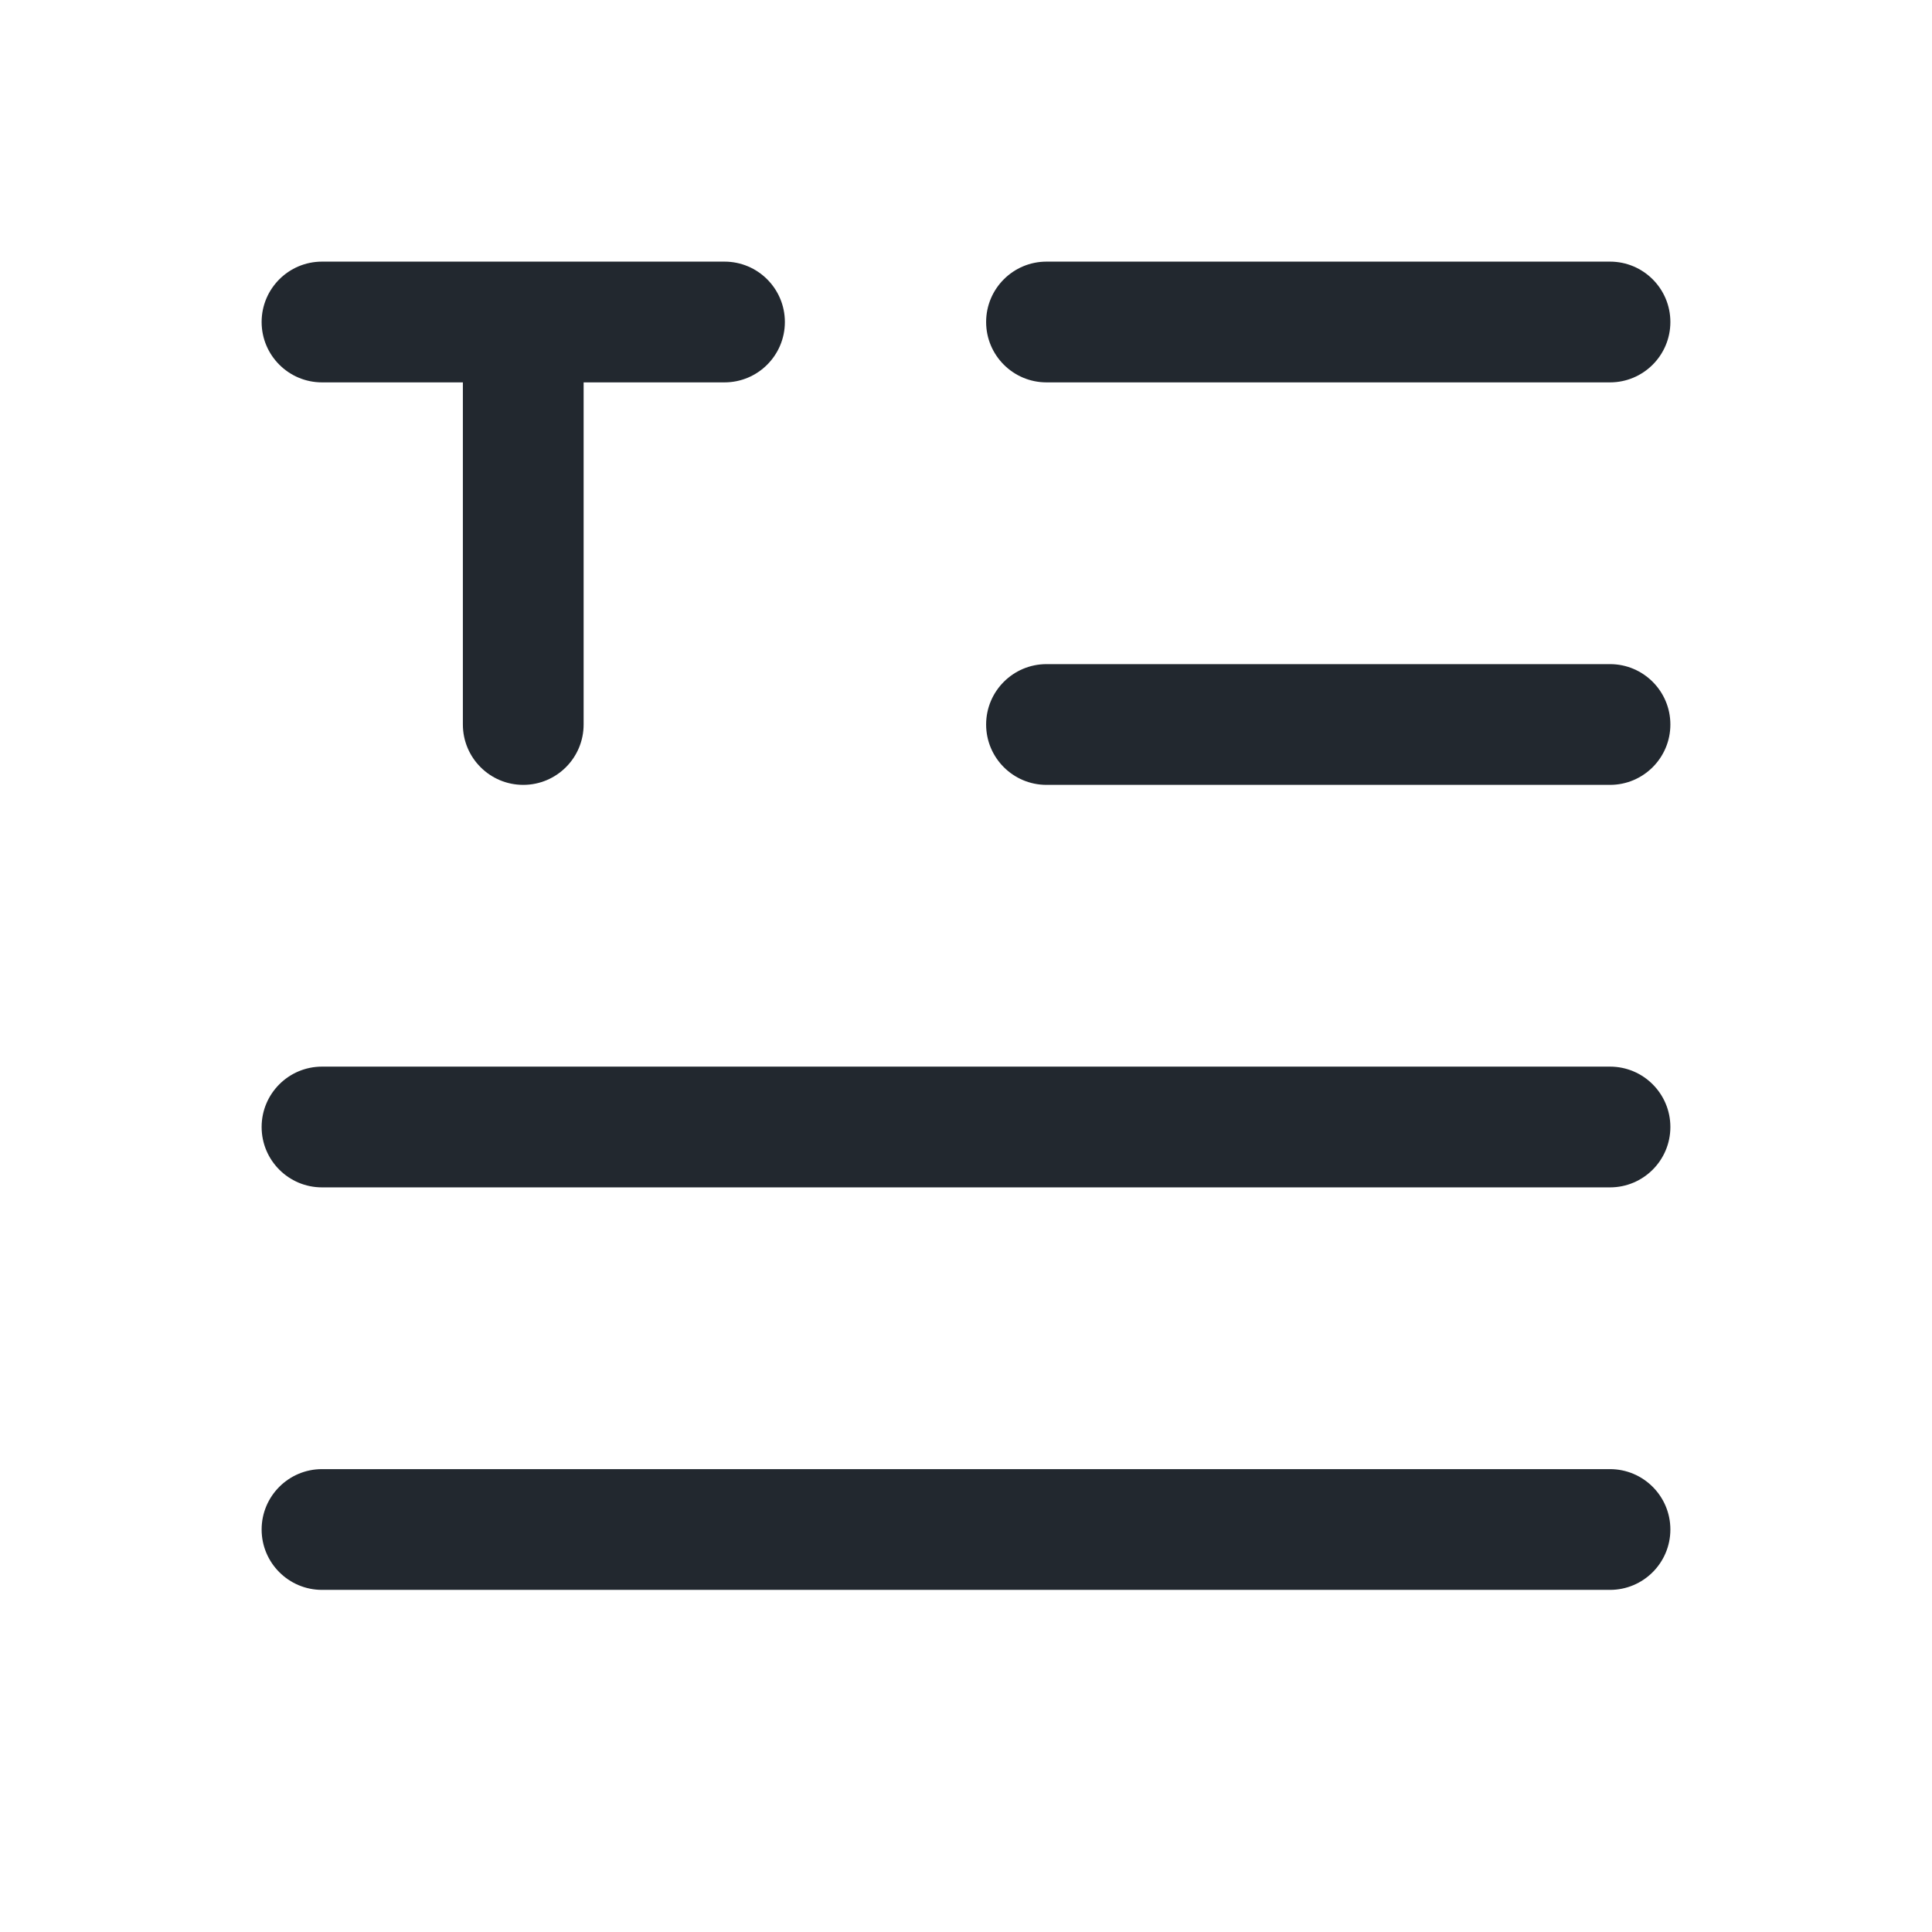 <svg width="24" height="24" viewBox="0 0 24 24" fill="none" xmlns="http://www.w3.org/2000/svg">
<path fill-rule="evenodd" clip-rule="evenodd" d="M12.25 4C12.25 3.586 12.586 3.25 13 3.25L20 3.25C20.414 3.25 20.75 3.586 20.75 4C20.75 4.414 20.414 4.75 20 4.75L13 4.75C12.586 4.75 12.25 4.414 12.25 4ZM3.25 19C3.25 18.586 3.586 18.25 4 18.25L20 18.25C20.414 18.25 20.75 18.586 20.75 19C20.75 19.414 20.414 19.75 20 19.75L4 19.75C3.586 19.75 3.25 19.414 3.25 19ZM13 8.25C12.586 8.25 12.25 8.586 12.25 9C12.25 9.414 12.586 9.75 13 9.75L20 9.75C20.414 9.75 20.75 9.414 20.75 9C20.75 8.586 20.414 8.25 20 8.25L13 8.25ZM3.25 14C3.25 13.586 3.586 13.25 4 13.25L20 13.25C20.414 13.25 20.75 13.586 20.75 14C20.75 14.414 20.414 14.75 20 14.75L4 14.75C3.586 14.75 3.25 14.414 3.25 14ZM4 3.25C3.586 3.25 3.25 3.586 3.25 4C3.25 4.414 3.586 4.75 4 4.75L5.75 4.75L5.75 9C5.75 9.414 6.086 9.75 6.5 9.75C6.914 9.75 7.25 9.414 7.25 9L7.25 4.75L9 4.75C9.414 4.75 9.75 4.414 9.75 4C9.75 3.586 9.414 3.25 9 3.25L6.5 3.25L4 3.25Z" fill="#22282F"/>
</svg>
